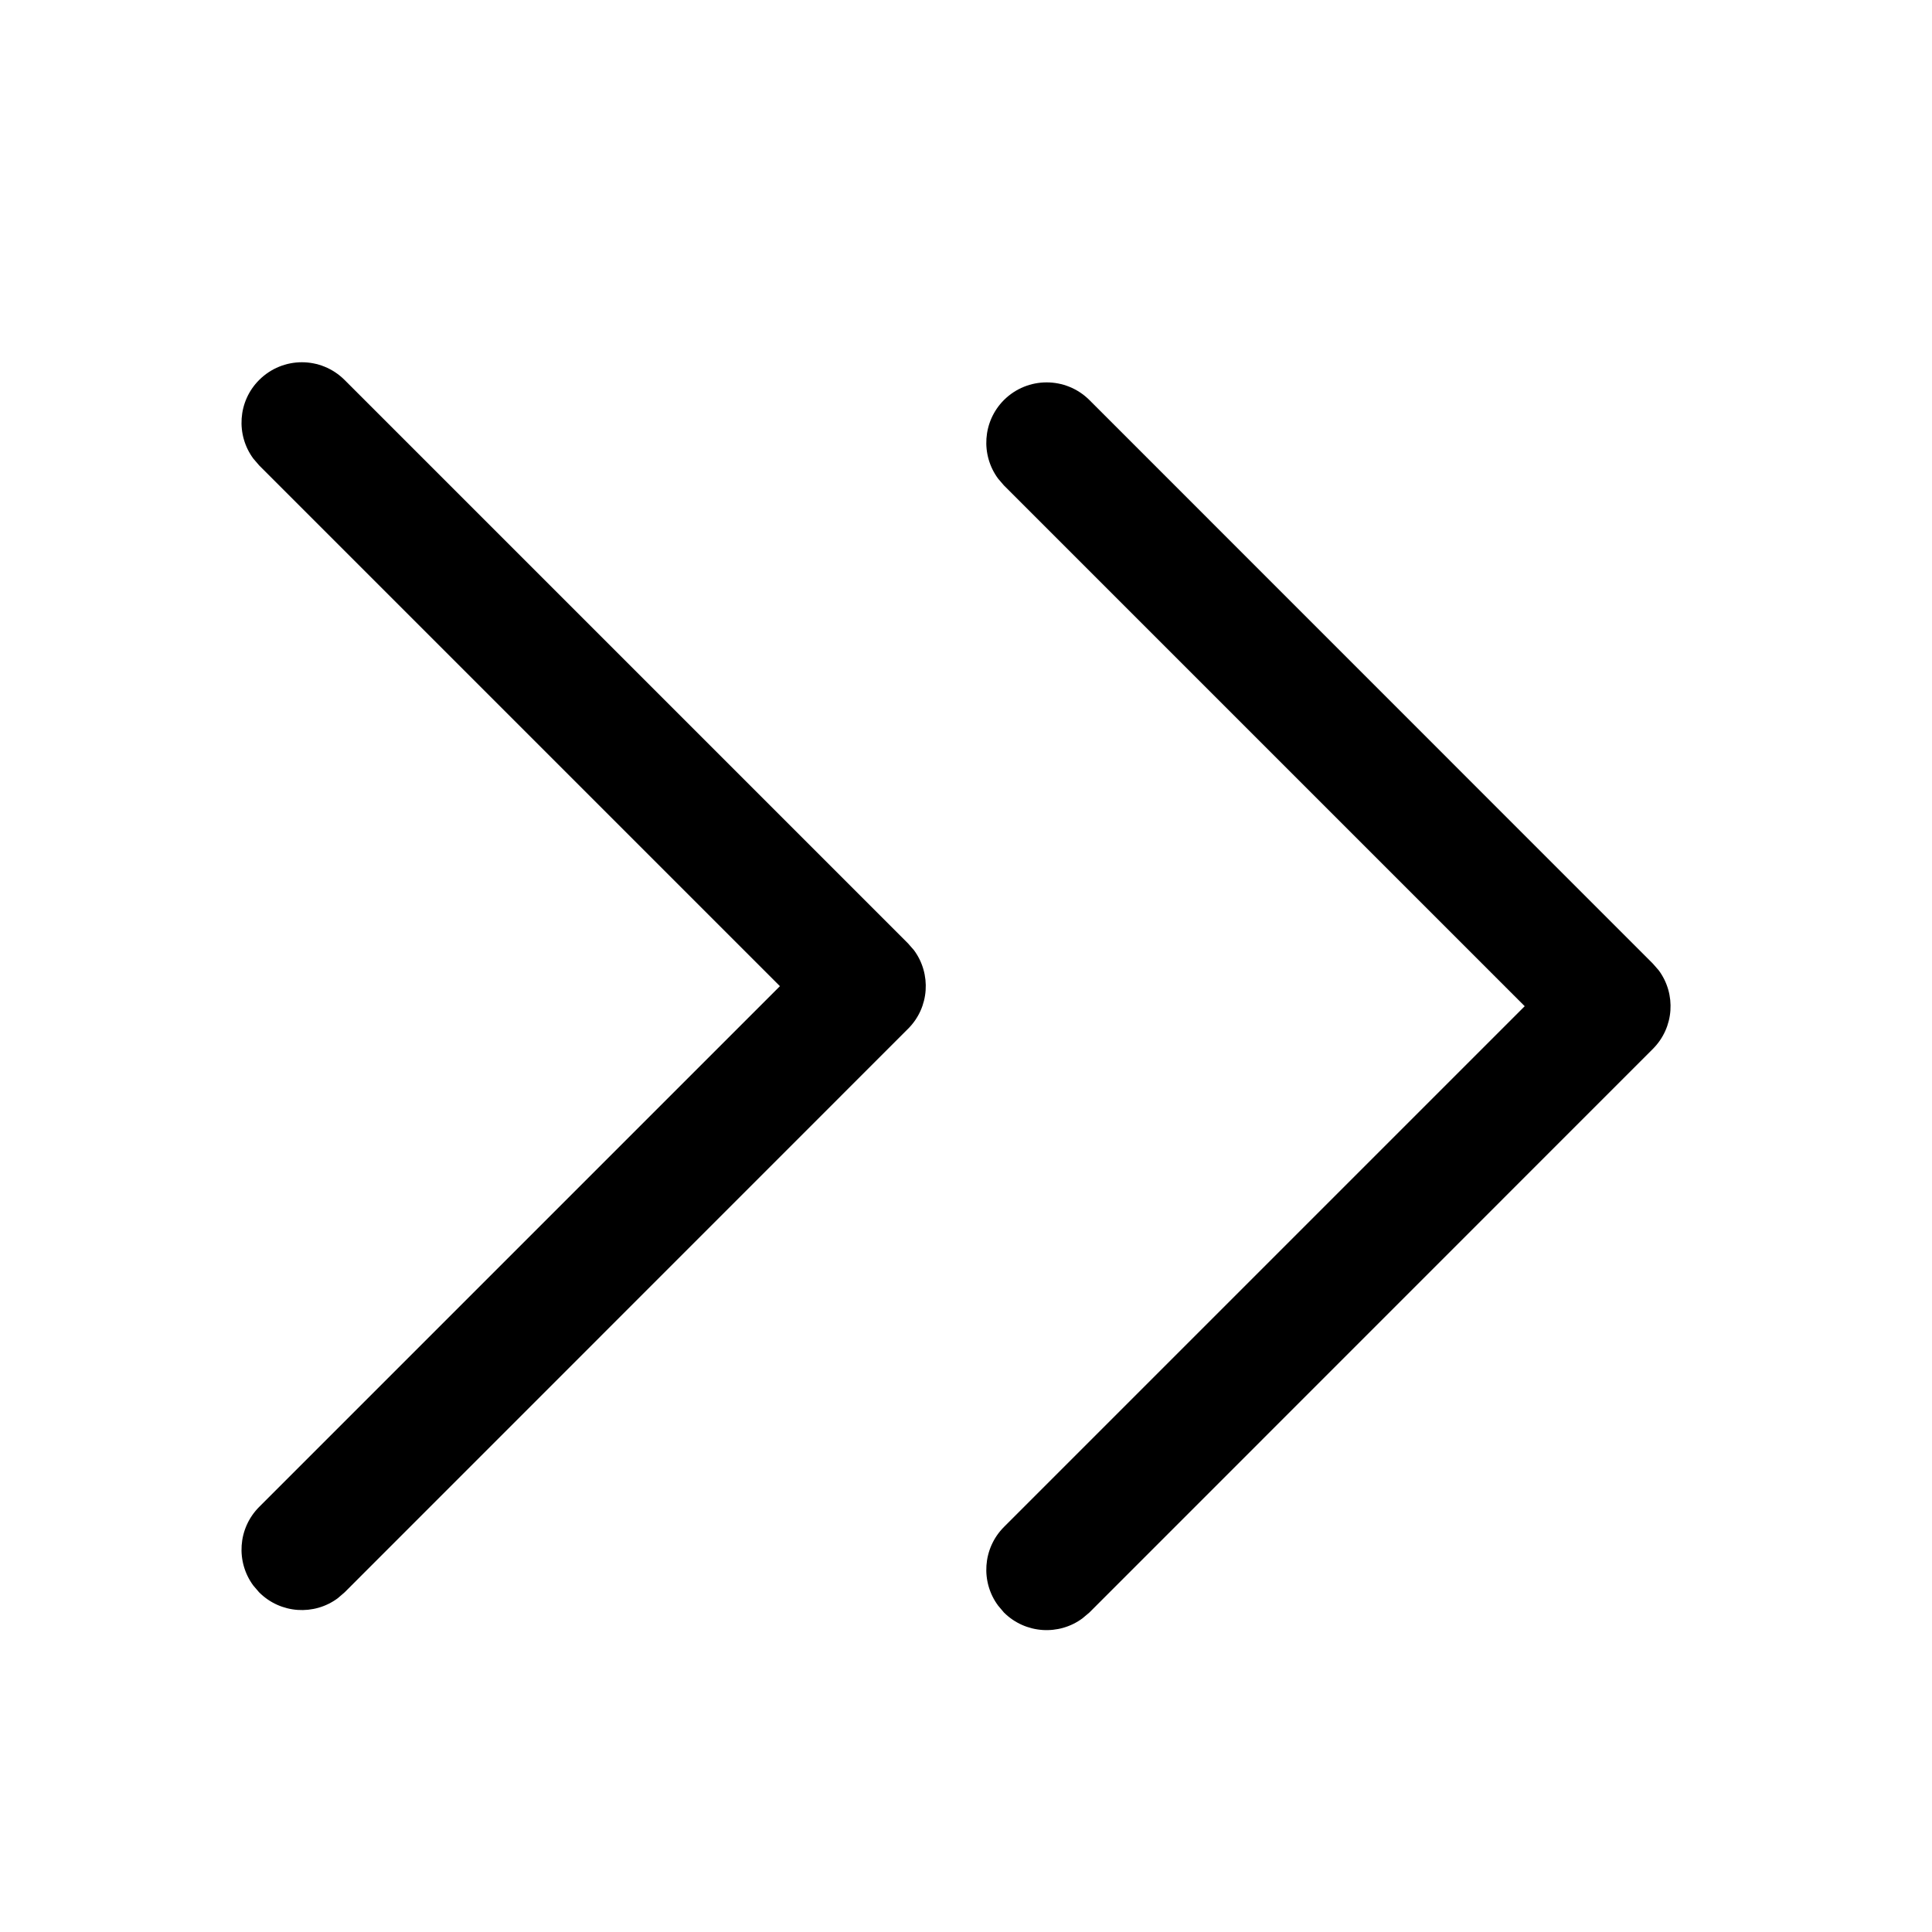 <svg width="16" height="16" viewBox="0 0 16 16" fill="none" xmlns="http://www.w3.org/2000/svg">
<path d="M8.314 13.354C8.492 13.531 8.77 13.547 8.965 13.402L9.022 13.354L13.688 8.687C13.866 8.509 13.882 8.232 13.737 8.036L13.688 7.98L9.022 3.313C8.826 3.118 8.51 3.118 8.314 3.313C8.137 3.491 8.121 3.768 8.266 3.964L8.314 4.02L12.627 8.333L8.314 12.646C8.137 12.824 8.121 13.102 8.266 13.297L8.314 13.354Z" fill="currentcolor"/>
<path d="M2.146 13.187C2.324 13.365 2.602 13.381 2.797 13.236L2.854 13.187L7.52 8.52C7.698 8.343 7.714 8.065 7.569 7.869L7.52 7.813L2.854 3.147C2.658 2.951 2.342 2.951 2.146 3.147C1.969 3.324 1.953 3.602 2.098 3.798L2.146 3.854L6.459 8.167L2.146 12.48C1.969 12.658 1.953 12.935 2.098 13.131L2.146 13.187Z" fill="currentcolor"/>
</svg>
